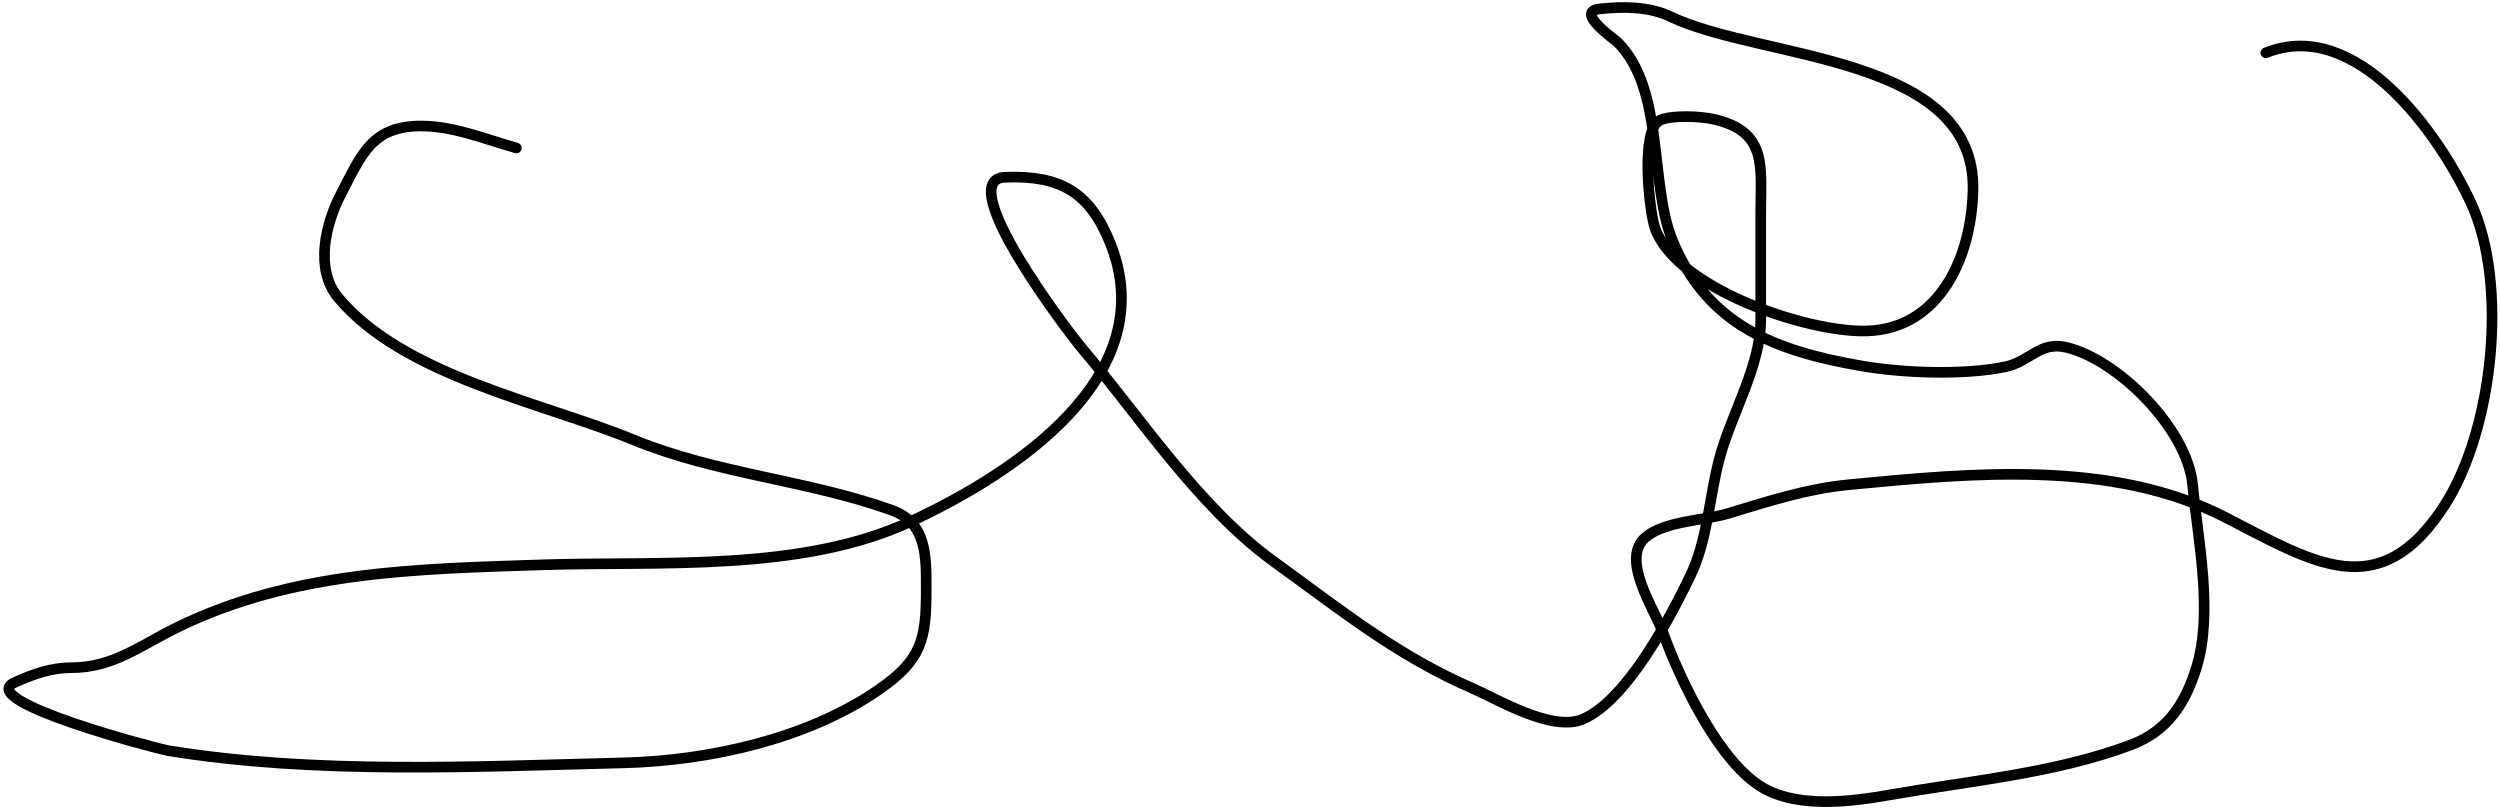 <svg width="705" height="228" viewBox="0 0 705 228" fill="none" xmlns="http://www.w3.org/2000/svg">
<path d="M145.599 41.725C136.765 39.245 127.948 35.532 118.764 35.532C104.89 35.532 101.988 43.476 96.057 54.914C91.811 63.102 88.687 75.939 95.369 83.928C113.891 106.074 152.909 113.469 178.742 124.067C202.248 133.71 227.944 135.403 251.565 143.907C261.395 147.445 261.198 157.037 261.198 166.04C261.198 180.294 260.043 186.06 247.666 194.596C227.695 208.369 199.939 214.522 175.875 215.124C133.698 216.178 89.036 218.438 47.432 211.684C44.915 211.275 -7.593 197.657 4.197 192.417C9.392 190.108 14.413 188.288 20.138 188.288C31.909 188.288 39.518 182.042 49.955 176.935C82.568 160.975 117.888 160.431 153.168 159.274C186.225 158.19 226.089 161.407 256.955 147.003C285.923 133.485 327.811 106.259 313.264 69.02C307.39 53.981 298.864 49.411 283.447 49.982C268.205 50.547 302.002 94.524 304.777 97.805C321.573 117.654 338.022 143.056 359.366 158.471C377.992 171.924 393.922 184.895 415.56 194.252C422.136 197.095 437.81 206.637 446.524 202.738C458.998 197.158 470.936 174.165 476.571 162.6C481.688 152.095 481.973 139.812 485.057 128.654C488.458 116.35 496.525 103.022 496.525 90.236C496.525 80.22 496.525 70.205 496.525 60.189C496.525 46.931 498.579 37.021 483.107 33.583C479.558 32.794 471.301 32.383 468.084 33.927C462.474 36.62 465.137 59.83 466.708 64.318C472.647 81.286 509.442 93.789 526.342 93.332C547.068 92.772 555.963 72.403 556.389 53.652C557.26 15.344 496.418 16.852 471.066 4.683C465.054 1.797 457.753 1.805 451.111 2.504C443.934 3.26 455.354 11.105 456.157 11.908C469.554 25.305 465.004 51.978 471.754 68.102C481.773 92.035 501.062 99.037 524.966 103.195C536.672 105.23 554.022 105.854 565.564 103.424C572.354 101.995 575.189 96.249 582.536 97.919C597.151 101.241 616.818 120.943 618.317 136.682C619.82 152.458 624.219 172.819 619.349 188.403C616.281 198.222 611.36 206.15 600.885 210.078C579.42 218.127 555.26 220.214 532.765 224.184C522.201 226.048 507.684 227.899 497.672 222.464C484.885 215.522 473.61 191.277 468.887 178.196C466.652 172.007 456.894 157.741 463.956 151.59C469.361 146.882 480.604 146.826 487.236 144.824C498.608 141.391 509.523 137.814 521.411 136.682C555.8 133.407 595.642 129.476 627.492 145.856C652.592 158.765 671.117 170.887 689.42 142.416C703.026 121.25 707.526 80.209 696.759 57.093C687.724 37.693 664.505 4.672 638.96 14.89" stroke="black" stroke-width="3" stroke-linecap="round"/>
</svg>

